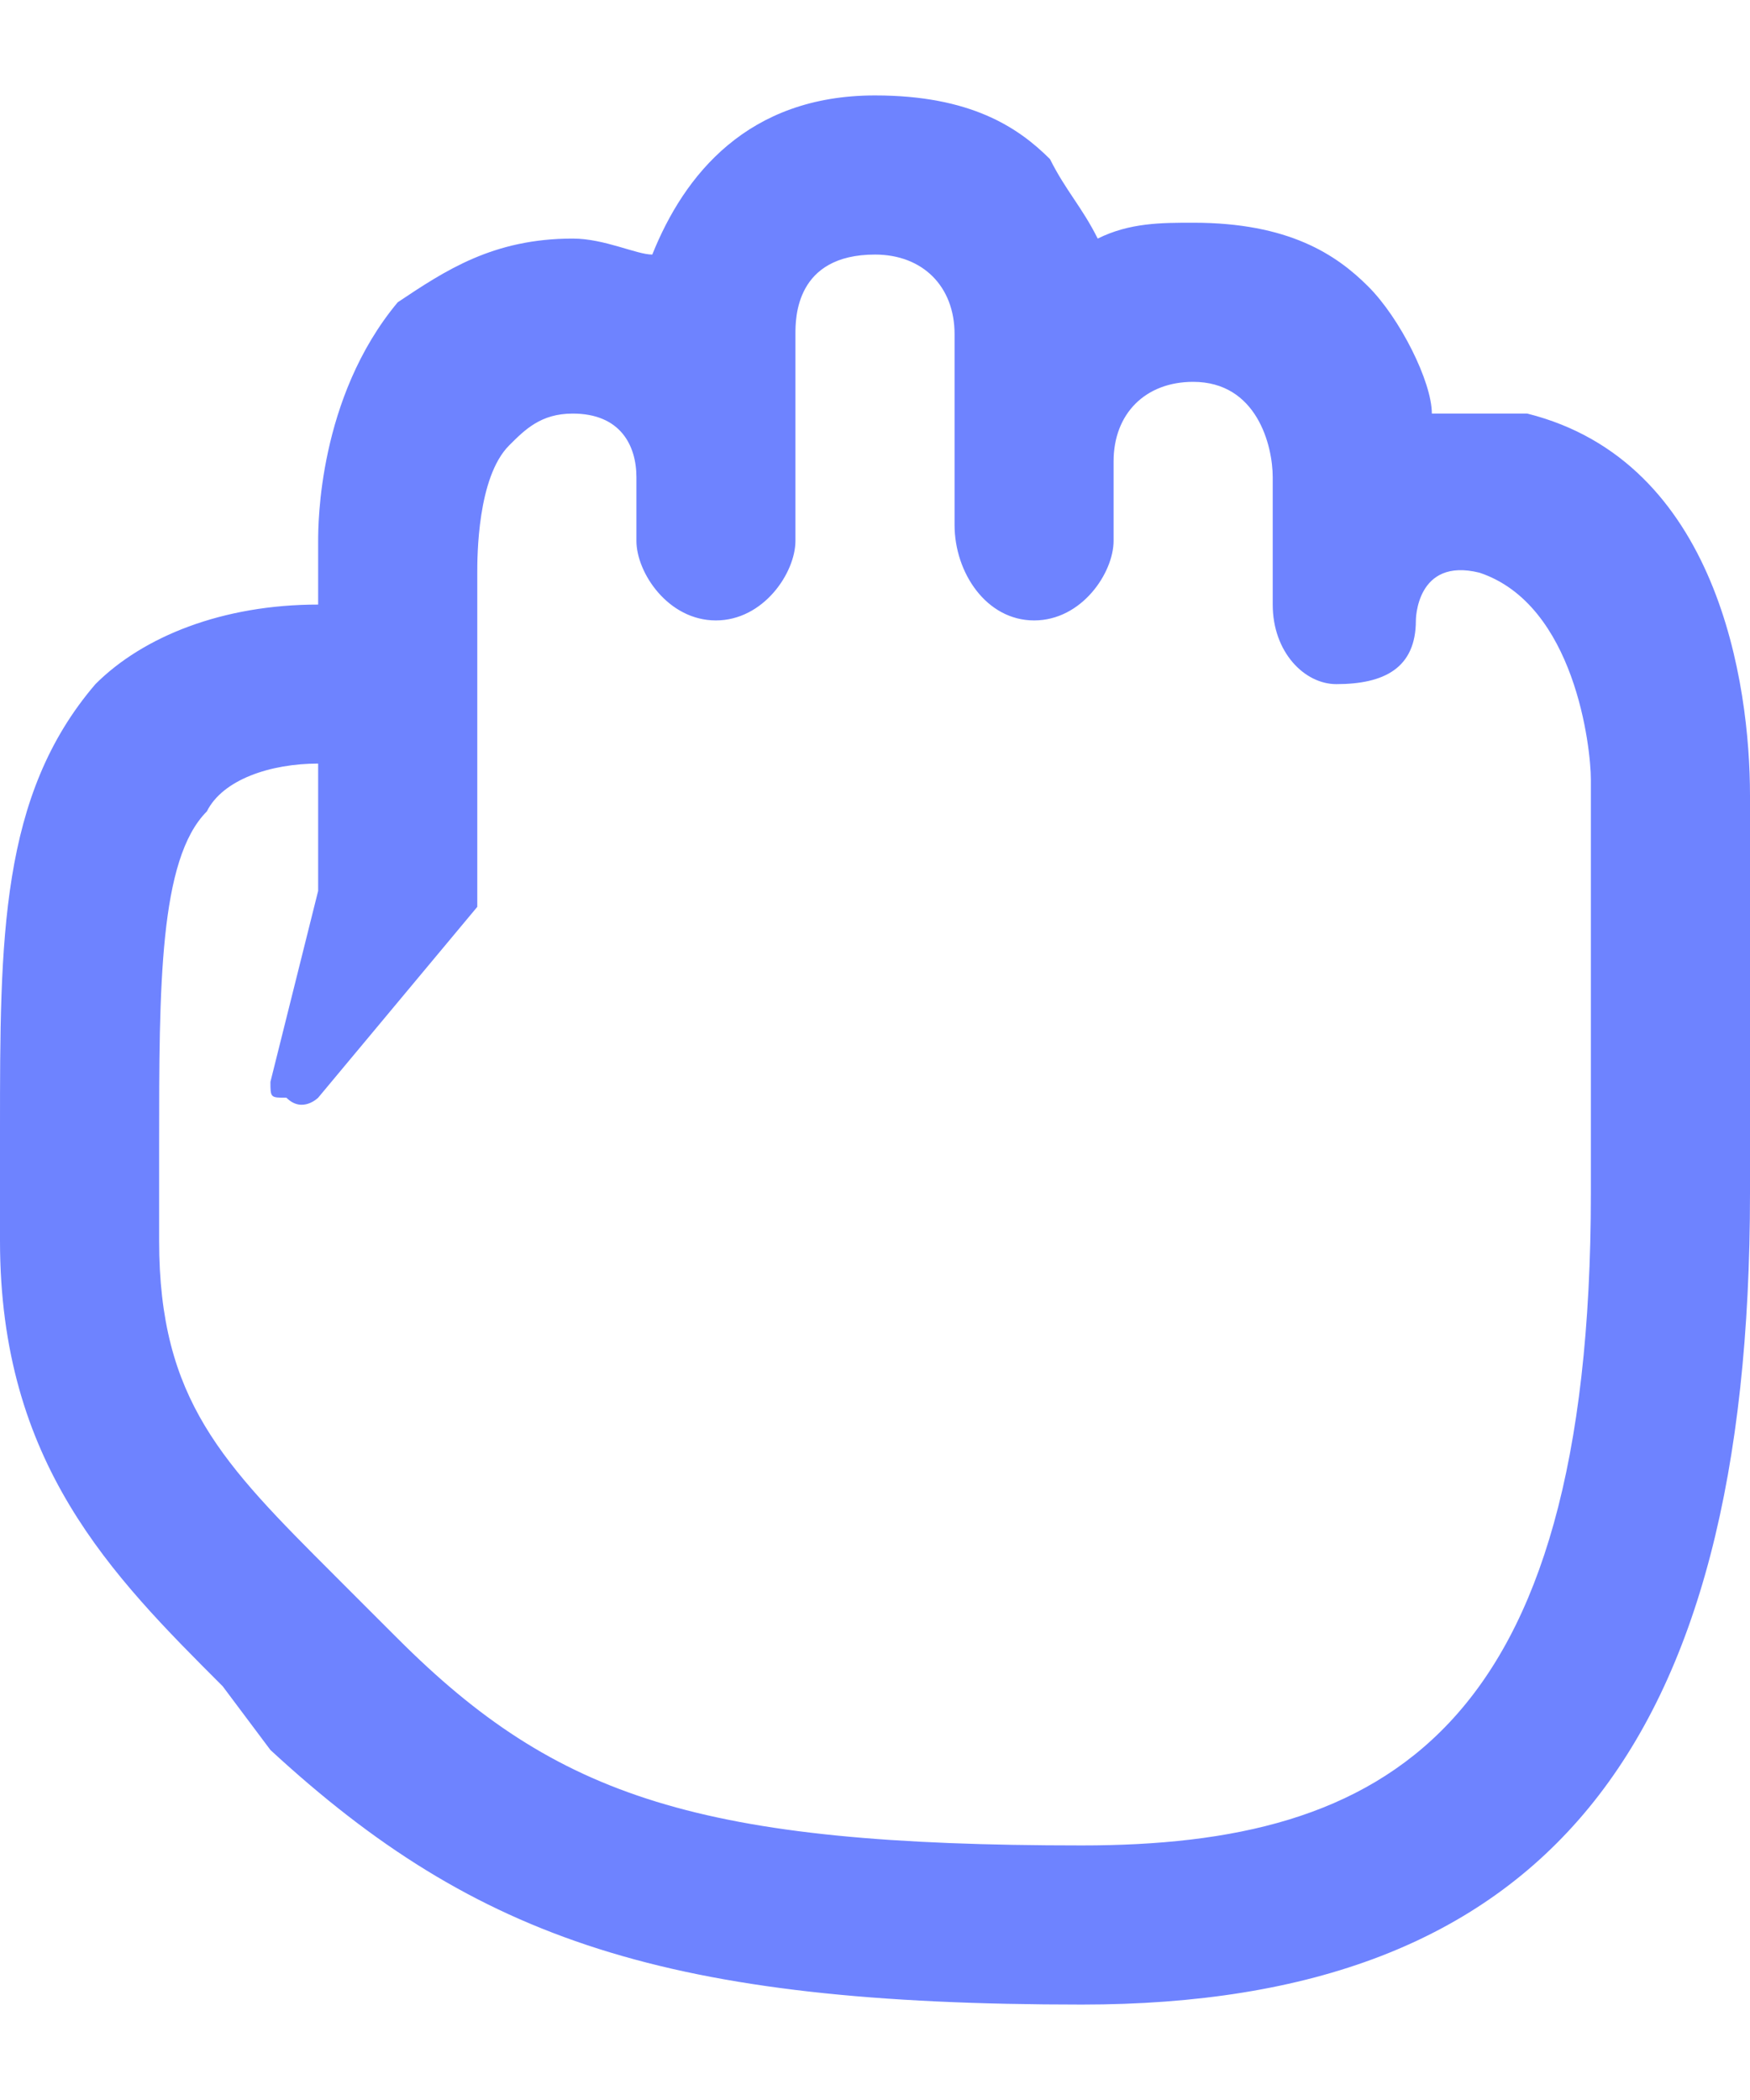 <svg width="15" height="18" viewBox="0 0 15 18" fill="none" xmlns="http://www.w3.org/2000/svg">
<path d="M13.091 3.545C12.818 3.545 12.546 3.545 12.273 3.545C12.273 3.273 12 2.727 11.727 2.455C11.454 2.182 11.046 1.909 10.227 1.909C9.955 1.909 9.682 1.909 9.409 2.045C9.273 1.773 9.136 1.636 9 1.364C8.727 1.091 8.318 0.818 7.5 0.818C6.409 0.818 5.864 1.5 5.591 2.182C5.455 2.182 5.182 2.045 4.909 2.045C4.227 2.045 3.818 2.318 3.409 2.591C2.727 3.409 2.727 4.5 2.727 4.636V5.182C1.909 5.182 1.227 5.455 0.818 5.864C-1.56056e-07 6.818 0 8.045 0 9.682C0 9.955 0 10.364 0 10.636C0 12.545 0.955 13.5 1.909 14.454L2.318 15C4.091 16.636 5.727 17.182 9.273 17.182C13.227 17.182 15 15 15 10.227V6.818C15 5.864 14.727 3.955 13.091 3.545ZM10.227 3.273C10.773 3.273 10.909 3.818 10.909 4.091V5.182C10.909 5.591 11.182 5.864 11.454 5.864C11.864 5.864 12.136 5.727 12.136 5.318C12.136 5.318 12.136 4.773 12.682 4.909C13.5 5.182 13.636 6.409 13.636 6.682V10.227C13.636 14.864 11.864 15.818 9.273 15.818C6 15.818 4.773 15.409 3.409 14.045C3.273 13.909 3.136 13.773 2.864 13.5C1.909 12.545 1.364 12 1.364 10.636C1.364 10.364 1.364 10.227 1.364 9.818C1.364 8.455 1.364 7.364 1.773 6.955C1.909 6.682 2.318 6.545 2.727 6.545V7.636L2.318 9.273C2.318 9.409 2.318 9.409 2.455 9.409C2.591 9.545 2.727 9.409 2.727 9.409L4.091 7.773V7.636V4.909C4.091 4.773 4.091 4.091 4.364 3.818C4.5 3.682 4.636 3.545 4.909 3.545C5.318 3.545 5.455 3.818 5.455 4.091V4.636C5.455 4.909 5.727 5.318 6.136 5.318C6.545 5.318 6.818 4.909 6.818 4.636V2.864C6.818 2.727 6.818 2.182 7.5 2.182C7.909 2.182 8.182 2.455 8.182 2.864V4.5C8.182 4.909 8.455 5.318 8.864 5.318C9.273 5.318 9.545 4.909 9.545 4.636V3.955C9.545 3.545 9.818 3.273 10.227 3.273Z" fill="#6E83FF"/>
</svg>
